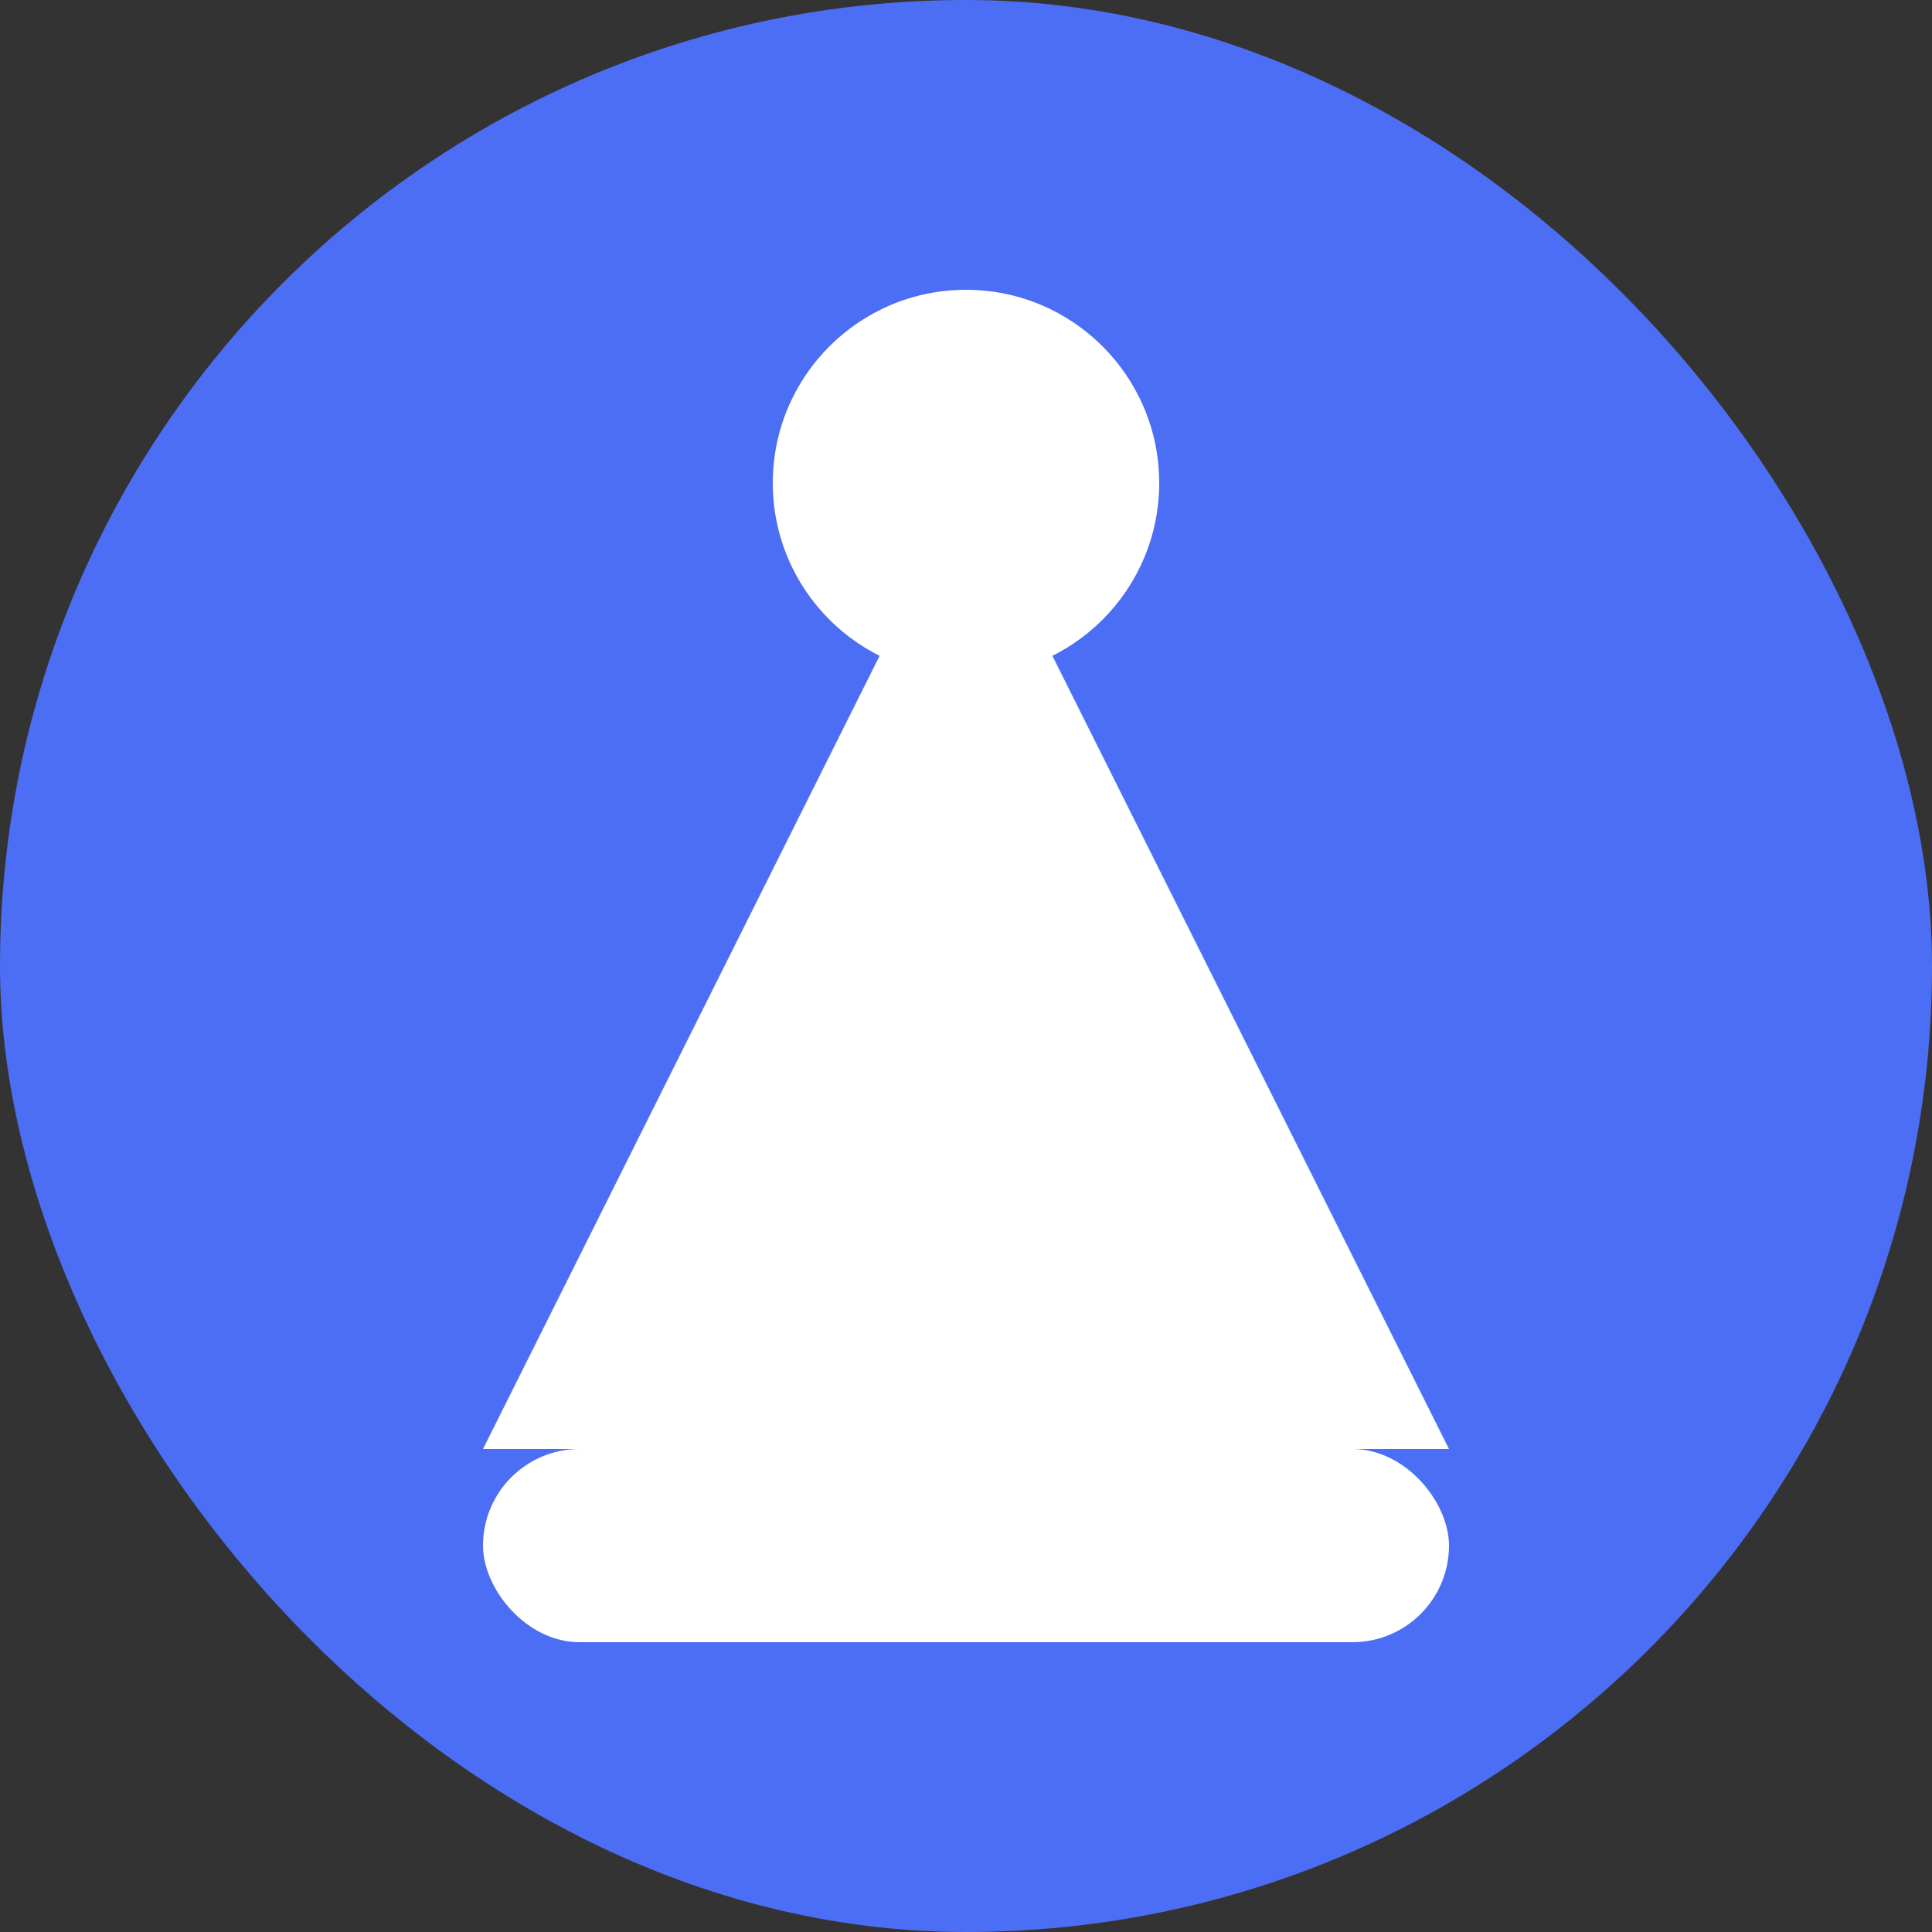 <svg width="200" height="200" viewBox="0 0 200 200" fill="none" xmlns="http://www.w3.org/2000/svg">
  <rect x="0" y="0" width="200" height="200" fill="#333333" stroke="none"/>
  <rect width="200" height="200" rx="100" fill="#4C6EF5"/>
  <path d="M100 50L150 150H50L100 50Z" fill="white"/>
  <circle cx="100" cy="50" r="20" fill="white"/>
  <rect x="50" y="150" width="100" height="20" rx="10" fill="white"/>
</svg> 